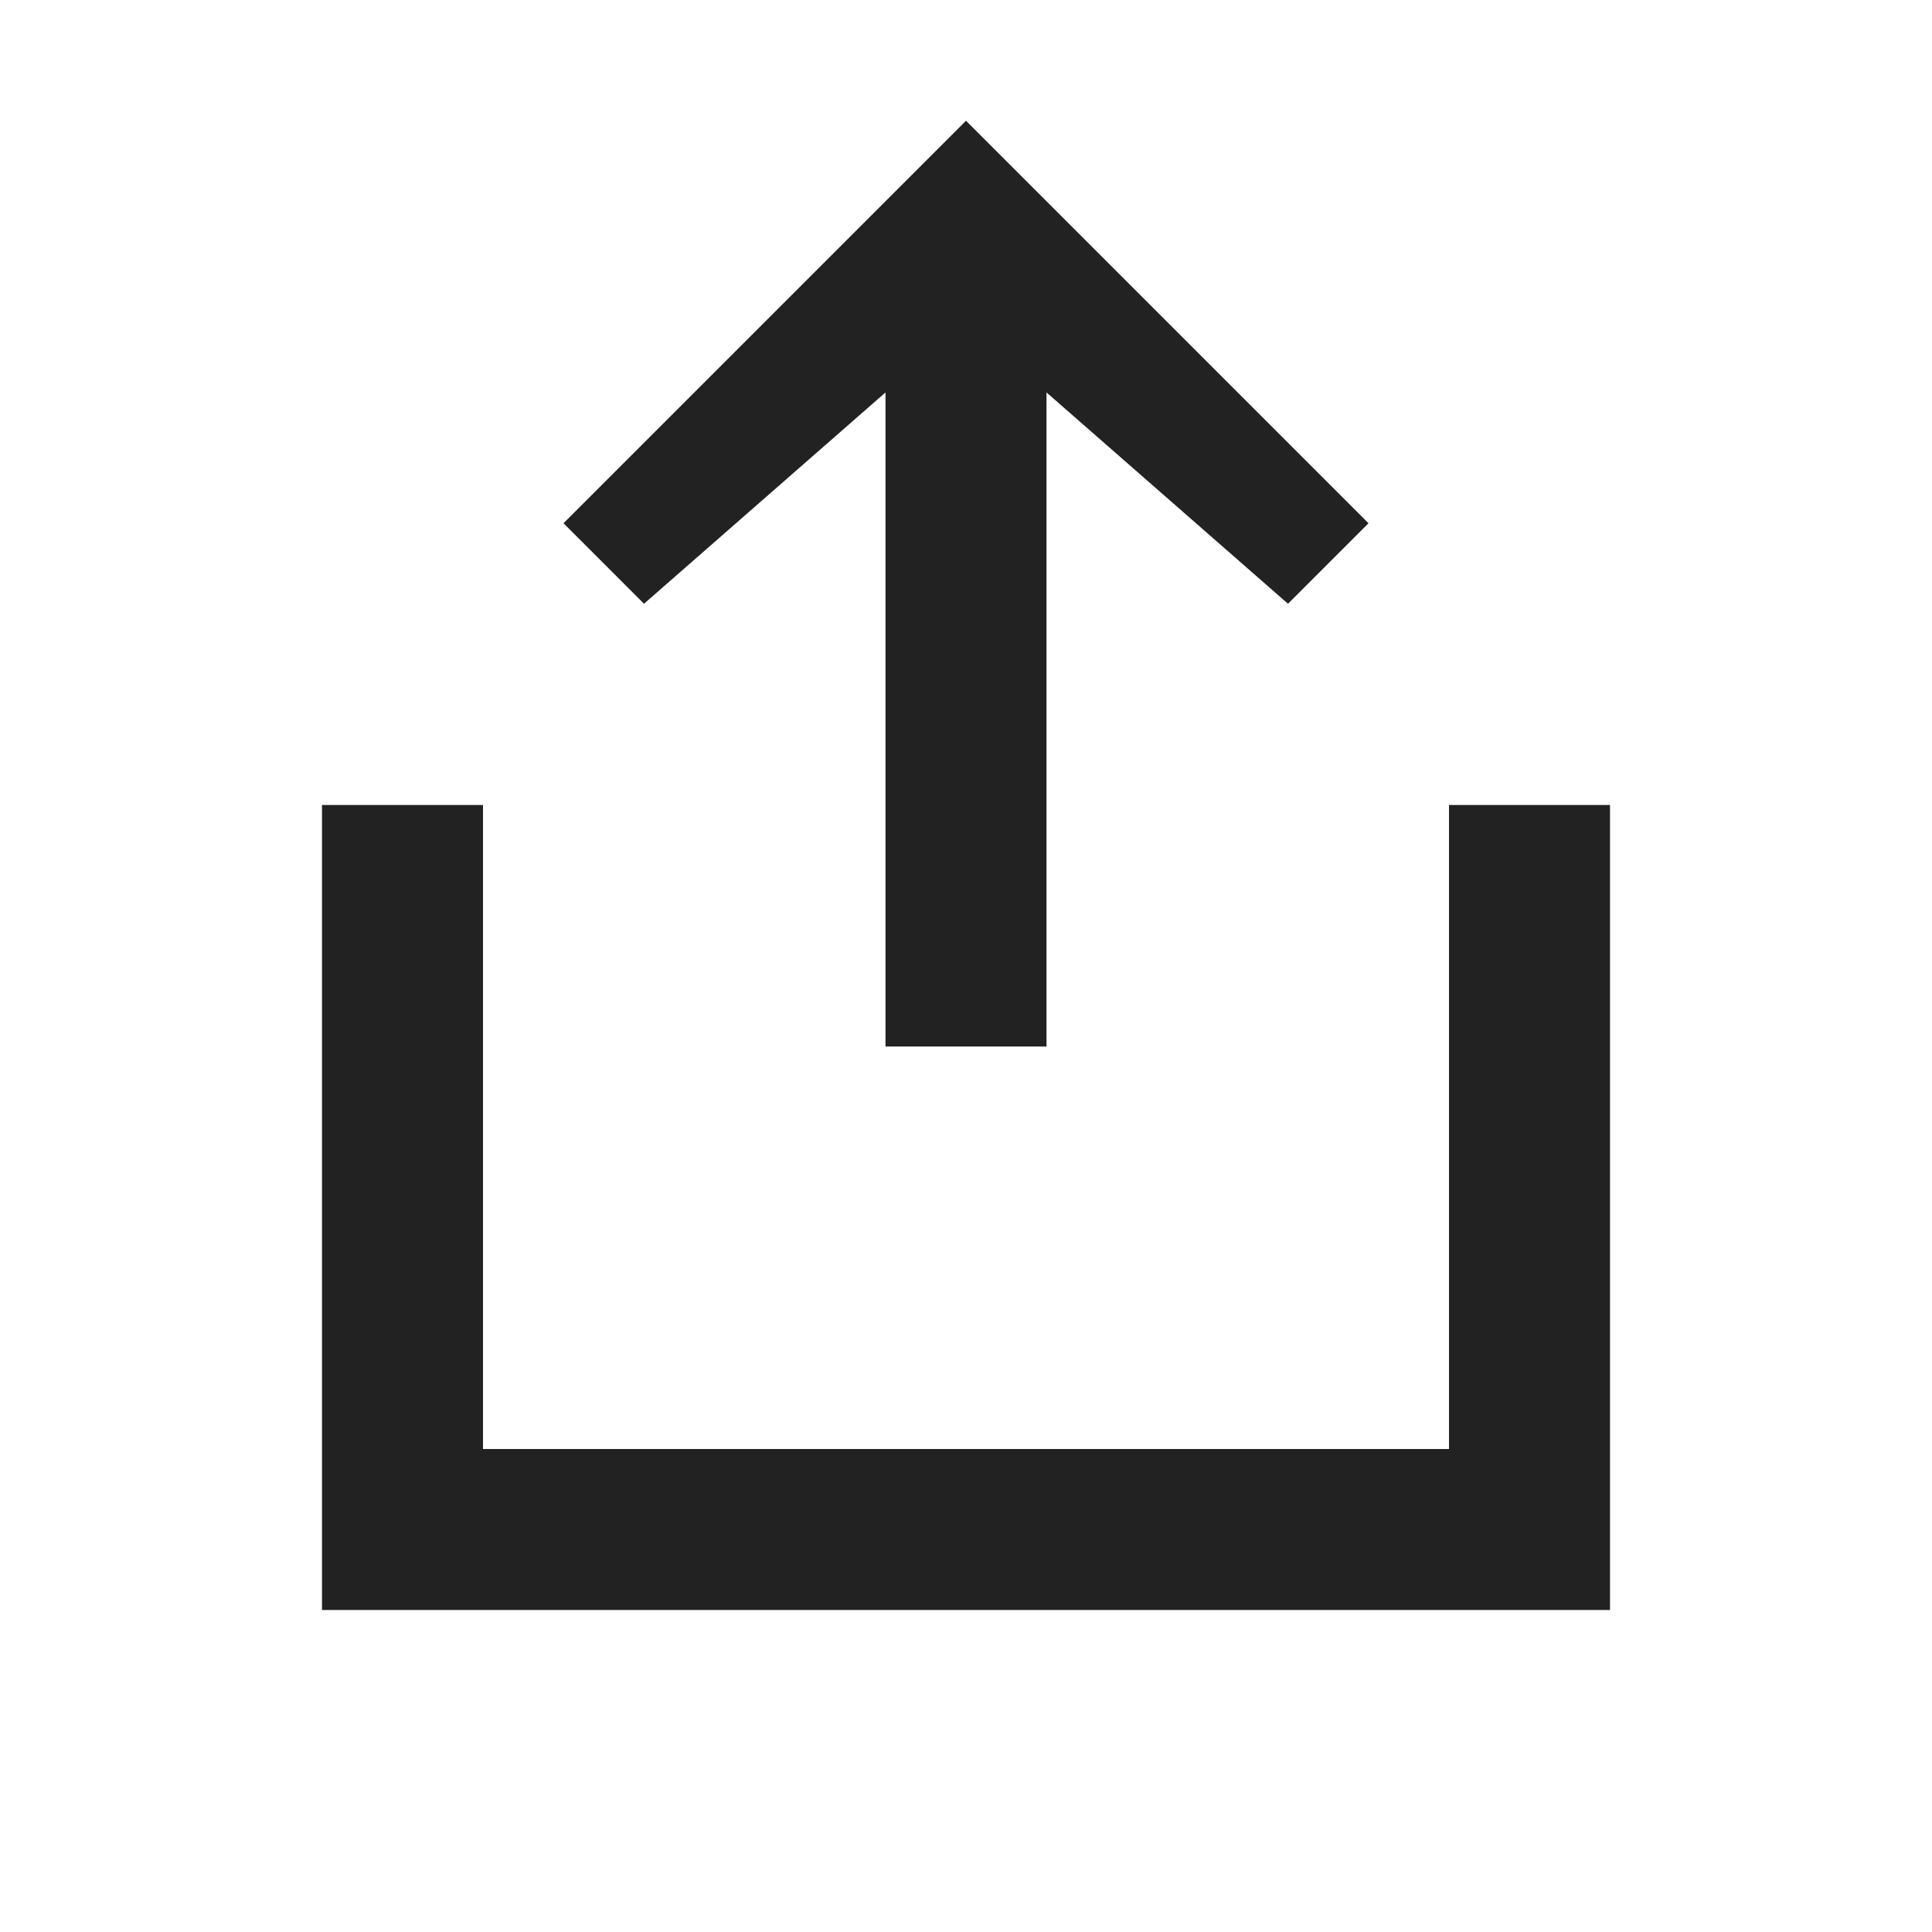 
<svg xmlns="http://www.w3.org/2000/svg" width="24" height="24"><g fill="none" fill-rule="evenodd"><path d="M0 0h24v24H0z" opacity=".2"/><path fill="#222" d="M11 4.875L8 7.5l-1-1 5-5 5 5-1 1-3-2.625V13h-2V4.875zM20 18v2H4V10h2v8h12v-8h2v8z"/></g></svg>